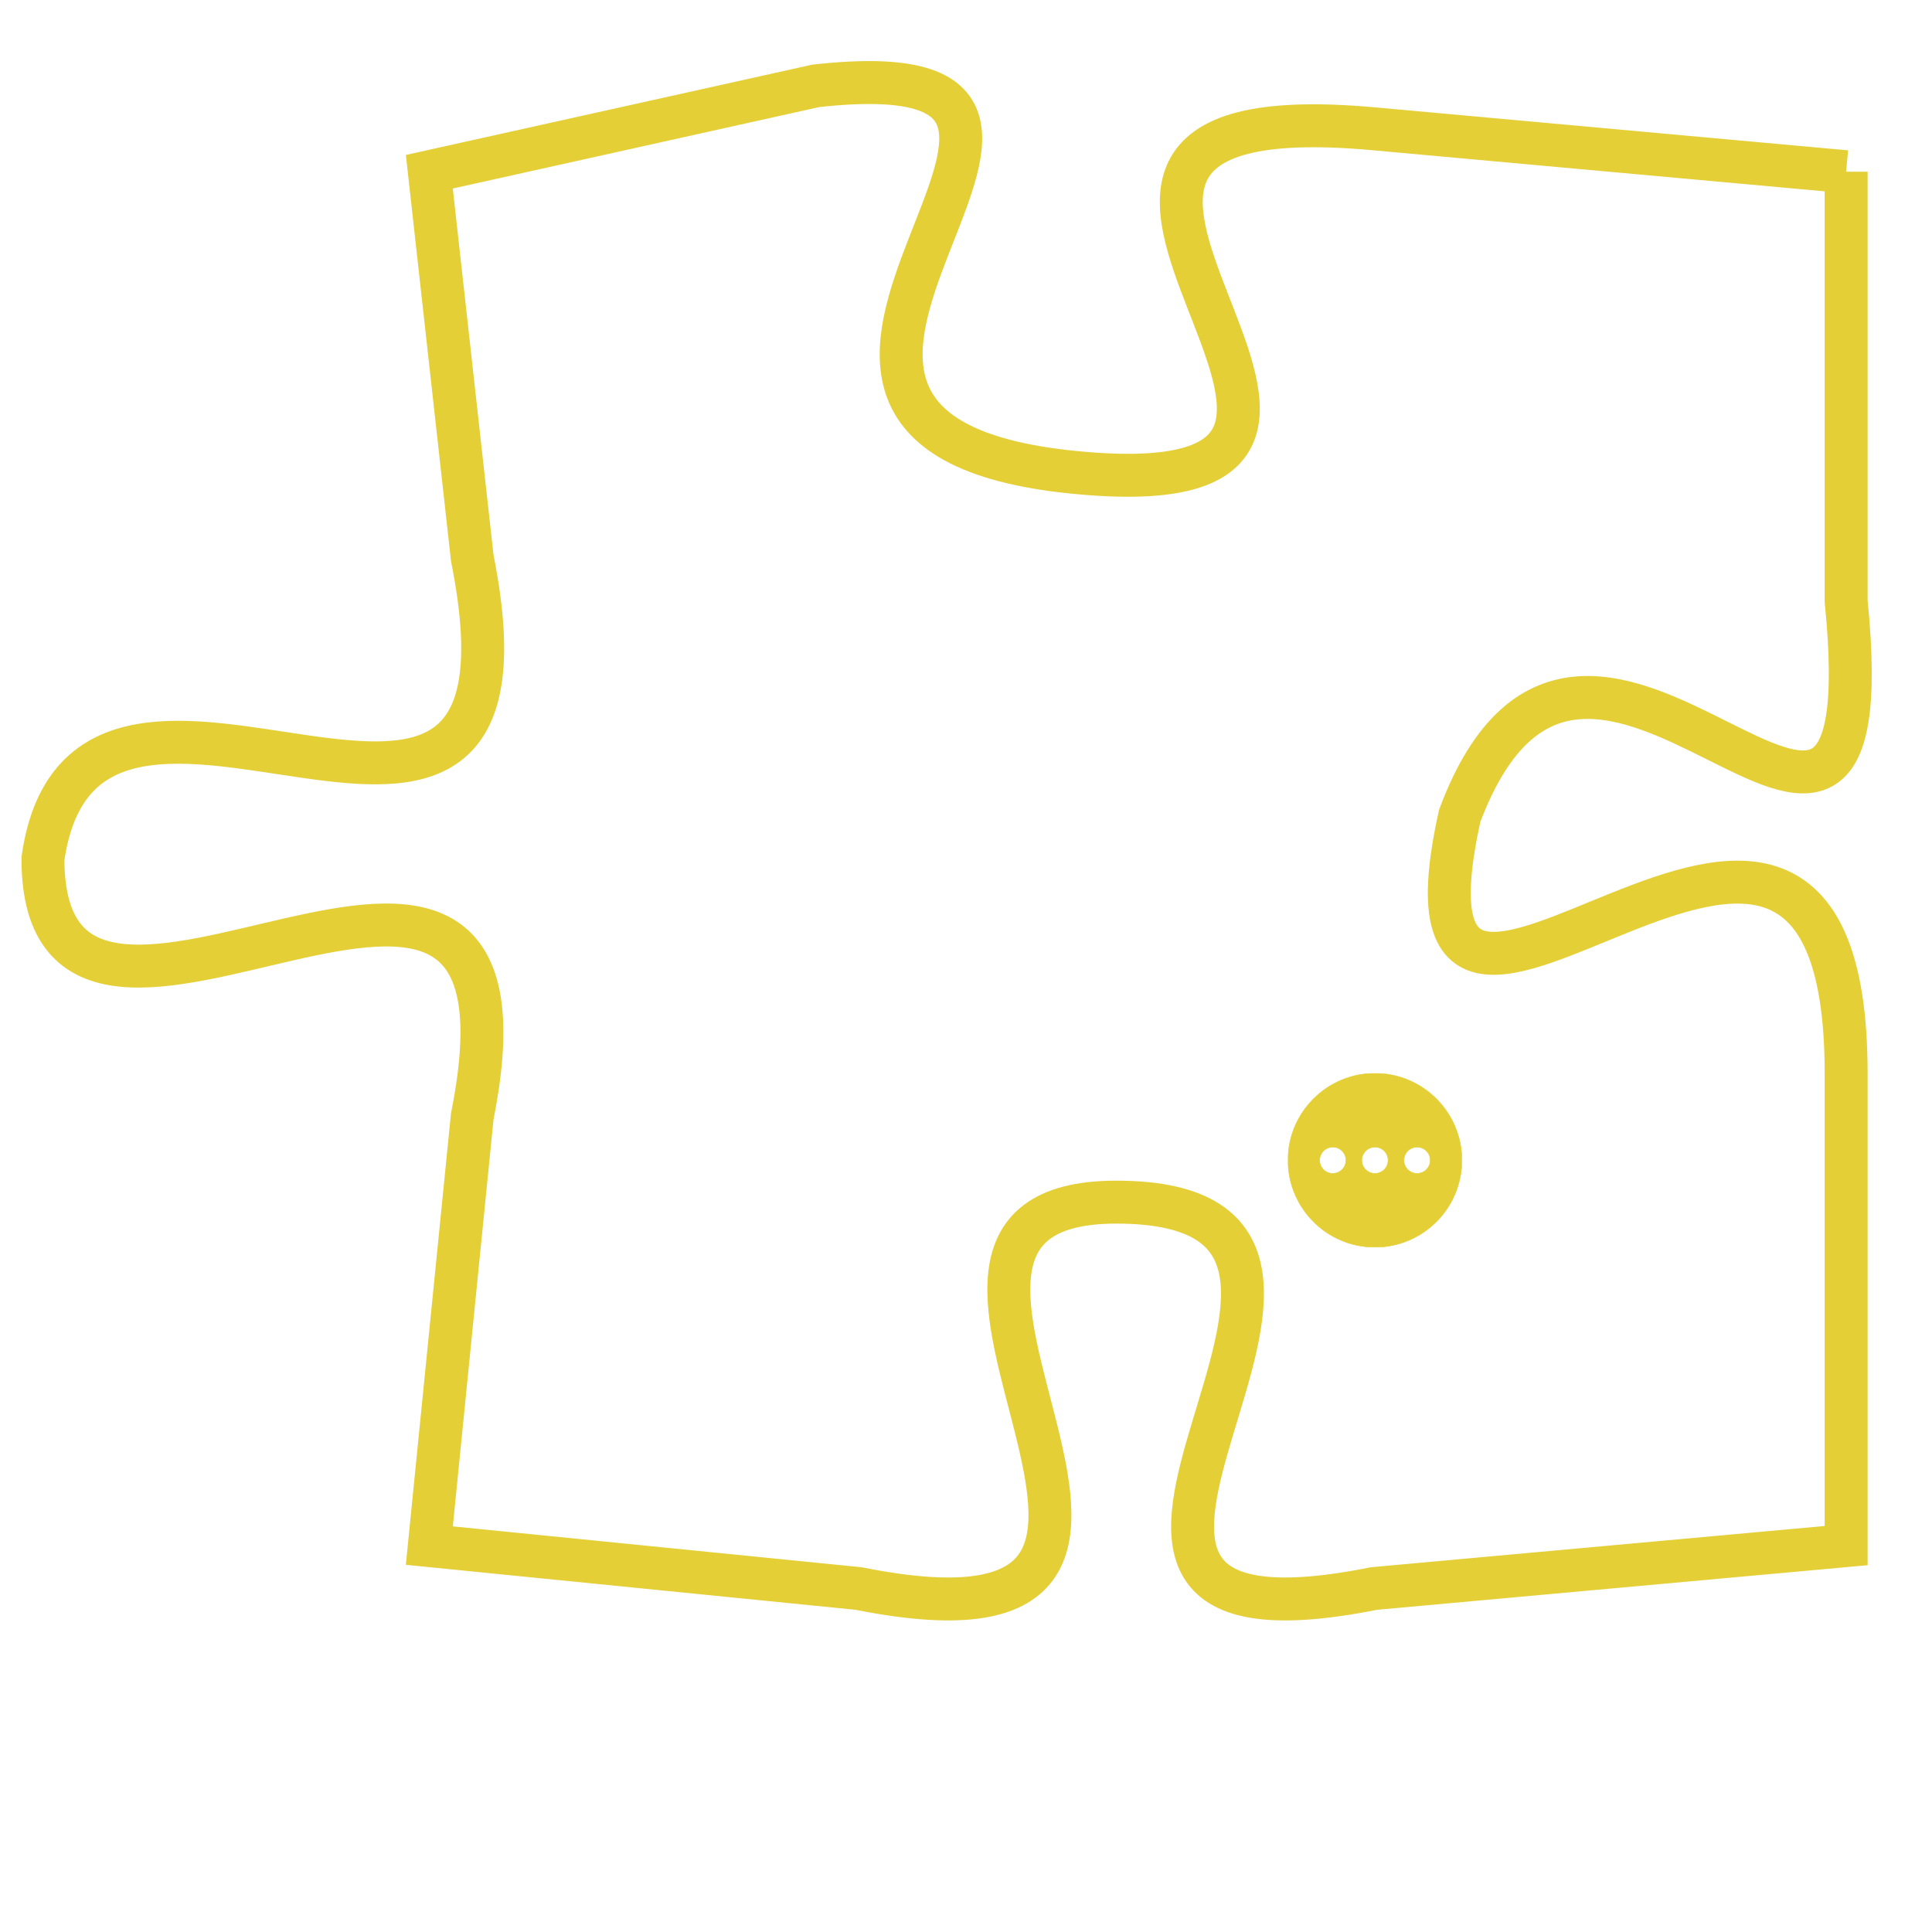 <svg version="1.1" xmlns="http://www.w3.org/2000/svg" xmlns:xlink="http://www.w3.org/1999/xlink" fill="transparent" x="0" y="0" width="350" height="350" preserveAspectRatio="xMinYMin slice"><style type="text/css">.links{fill:transparent;stroke: #E4CF37;}.links:hover{fill:#63D272; opacity:0.4;}</style><defs><g id="allt"><path id="t9460" d="M3333,2304 L3322,2303 C3311,2302 3325,2312 3315,2311 C3305,2310 3318,2301 3309,2302 L3300,2304 3300,2304 L3301,2313 C3303,2323 3292,2313 3291,2320 C3291,2327 3303,2316 3301,2326 L3300,2336 3300,2336 L3310,2337 C3320,2339 3309,2328 3316,2328 C3324,2328 3312,2339 3322,2337 L3333,2336 3333,2336 L3333,2325 C3333,2314 3322,2328 3324,2319 C3327,2311 3334,2324 3333,2314 L3333,2304"/></g><clipPath id="c" clipRule="evenodd" fill="transparent"><use href="#t9460"/></clipPath></defs><svg viewBox="3290 2300 45 40" preserveAspectRatio="xMinYMin meet"><svg width="4380" height="2430"><g><image crossorigin="anonymous" x="0" y="0" href="https://nftpuzzle.license-token.com/assets/completepuzzle.svg" width="100%" height="100%" /><g class="links"><use href="#t9460"/></g></g></svg><svg x="3320" y="2325" height="9%" width="9%" viewBox="0 0 330 330"><g><a xlink:href="https://nftpuzzle.license-token.com/" class="links"><title>See the most innovative NFT based token software licensing project</title><path fill="#E4CF37" id="more" d="M165,0C74.019,0,0,74.019,0,165s74.019,165,165,165s165-74.019,165-165S255.981,0,165,0z M85,190 c-13.785,0-25-11.215-25-25s11.215-25,25-25s25,11.215,25,25S98.785,190,85,190z M165,190c-13.785,0-25-11.215-25-25 s11.215-25,25-25s25,11.215,25,25S178.785,190,165,190z M245,190c-13.785,0-25-11.215-25-25s11.215-25,25-25 c13.785,0,25,11.215,25,25S258.785,190,245,190z"></path></a></g></svg></svg></svg>